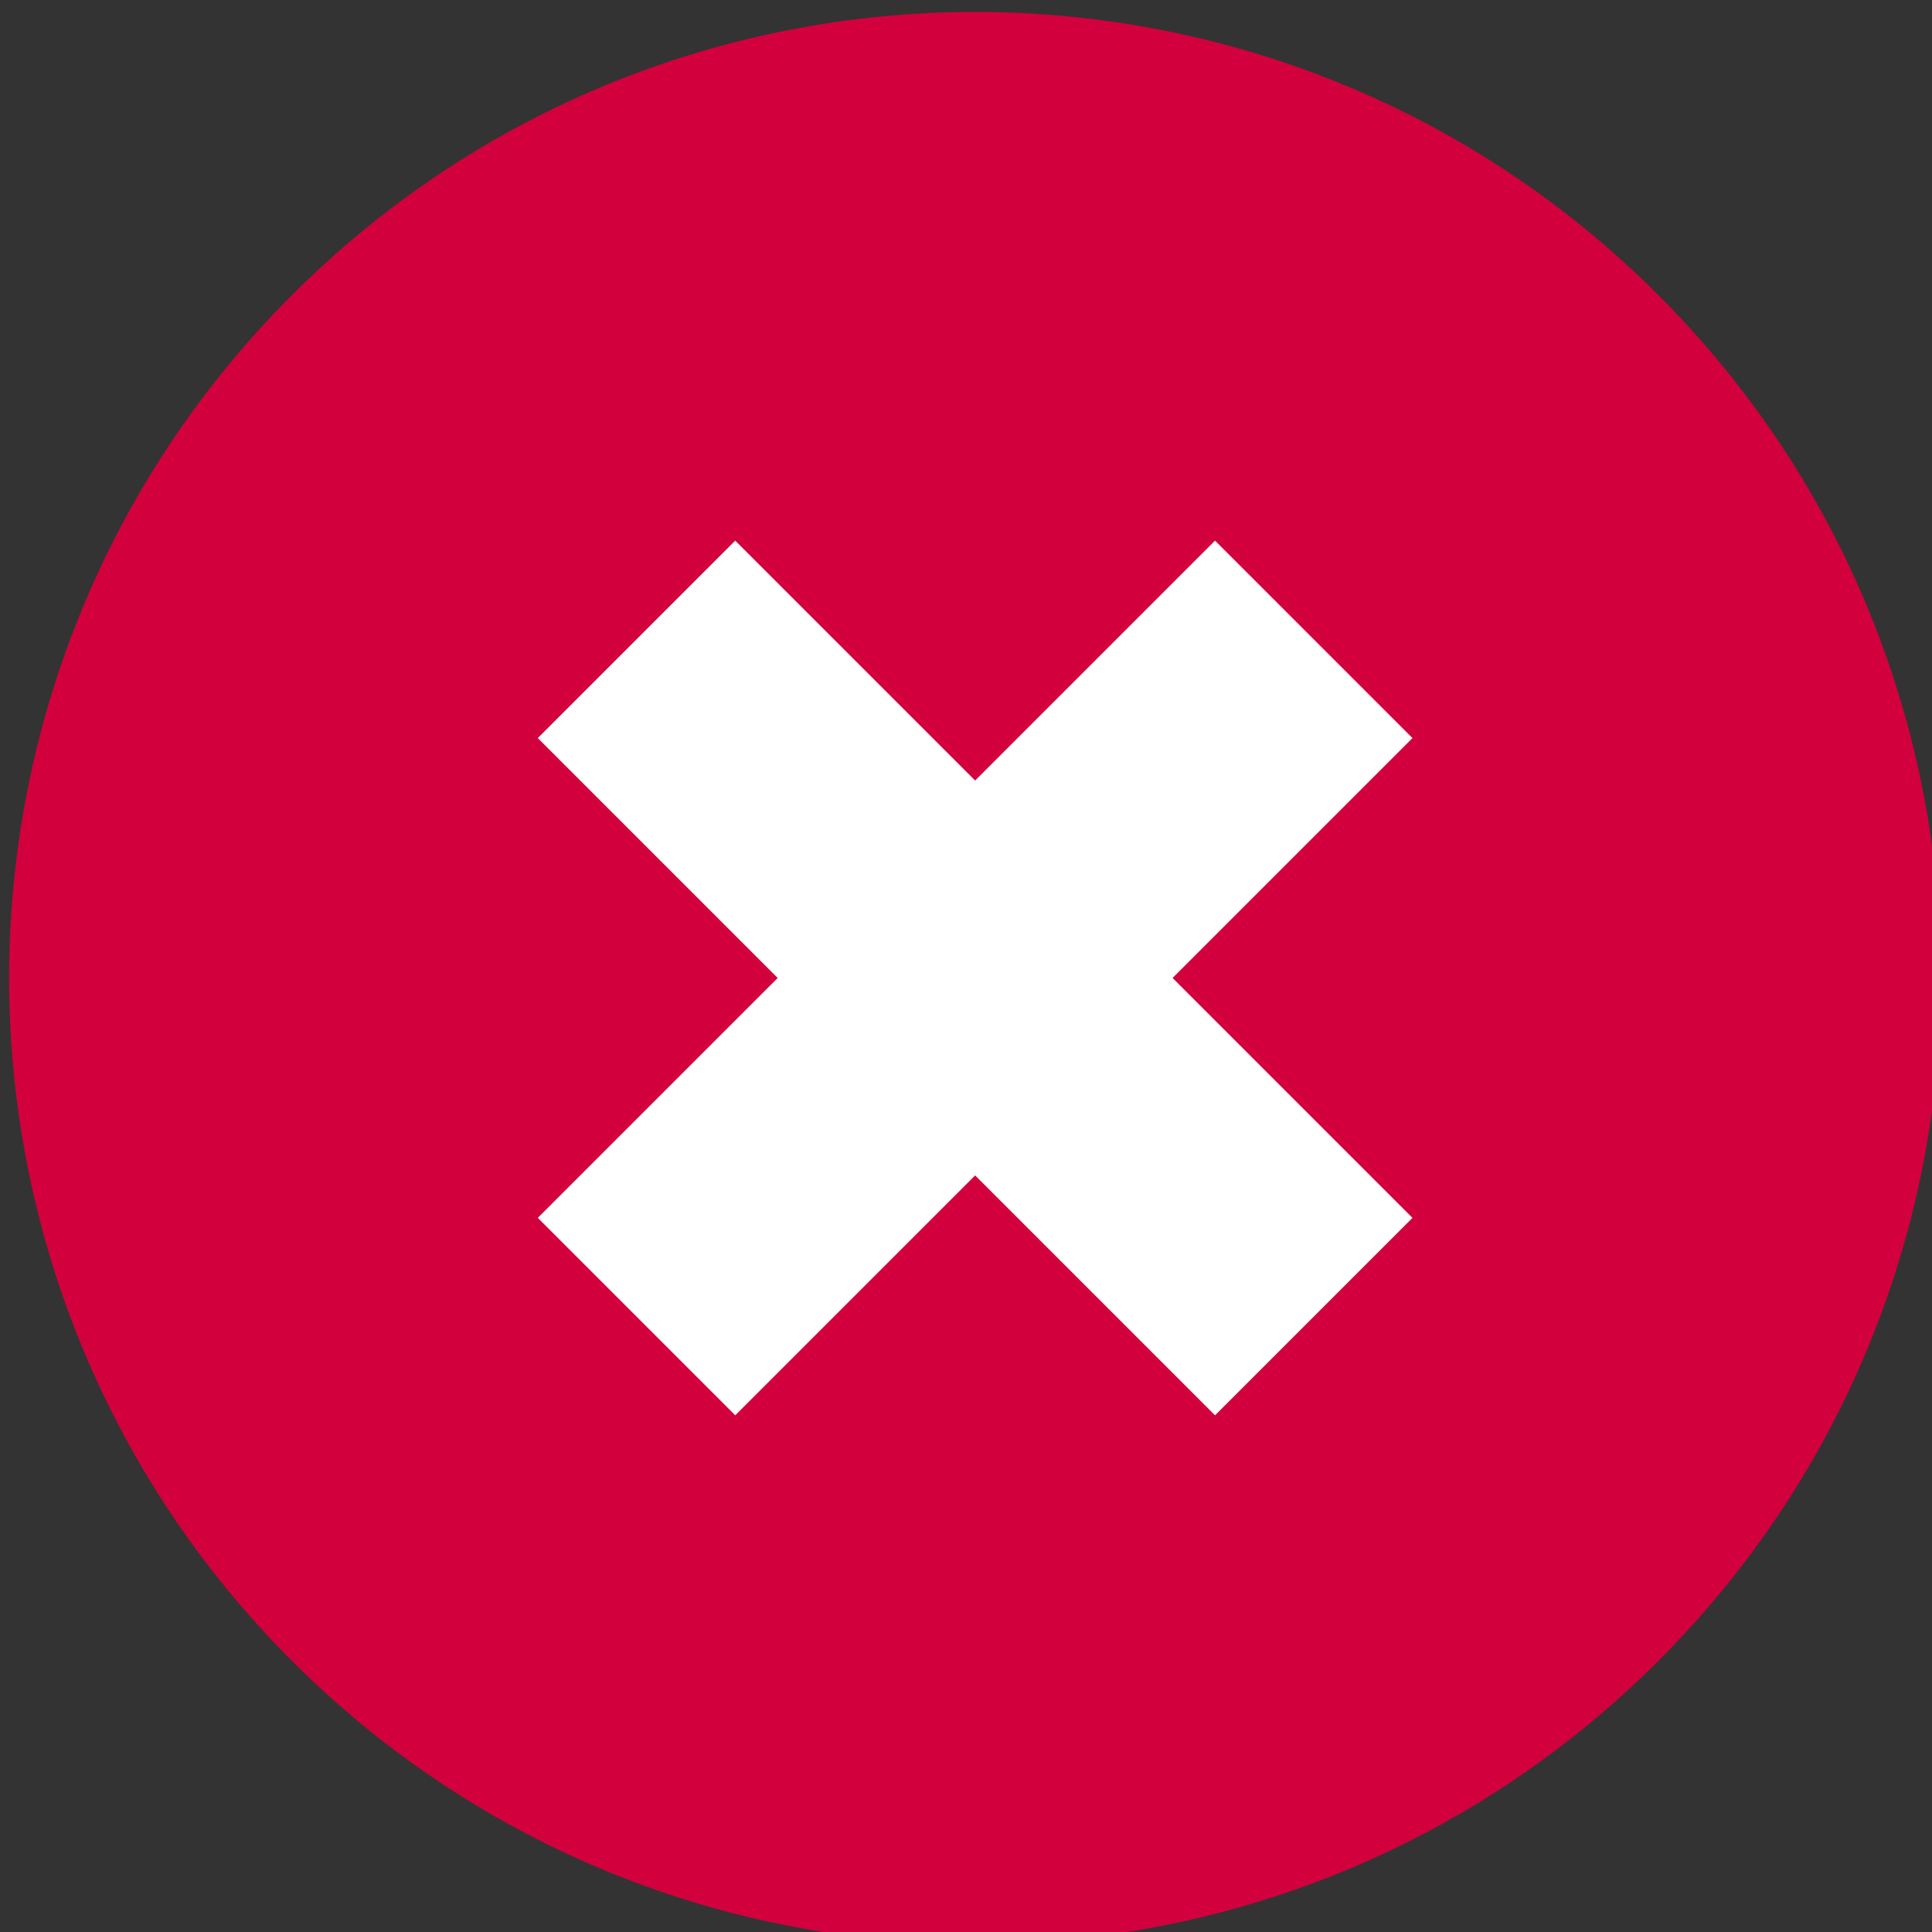 <?xml version="1.0" encoding="UTF-8"?>
<svg width="15px" height="15px" viewBox="0 0 15 15" version="1.1" xmlns="http://www.w3.org/2000/svg">
    <rect x="0" y="0" width="15" height="15" fill="#333333" stroke="none"/>
    <!-- Generator: Sketch 50.2 (55047) - http://www.bohemiancoding.com/sketch -->
    <title>Icon / Cancel</title>
    <desc>Created with Sketch.</desc>
    <defs></defs>
    <g id="Icon-/-Cancel" stroke="none" stroke-width="1" fill="none" fill-rule="evenodd">
        <g id="Icon-/-Add" transform="translate(7.571, 7.593) rotate(45) translate(-7.571, -7.593) translate(0.071, 0.093)">
            <path d="M15,7.5 C15,11.642 11.642,15 7.499,15 C3.357,15 0,11.642 0,7.5 C0,3.358 3.357,0 7.499,0 C11.642,0 15,3.358 15,7.5" id="Fill-1" fill="#D2003D"></path>
            <polygon id="Fill-4" fill="#FFFFFF" points="11.218 6.416 8.584 6.416 8.584 3.782 6.416 3.782 6.416 6.416 3.782 6.416 3.782 8.584 6.416 8.584 6.416 11.218 8.584 11.218 8.584 8.584 11.218 8.584"></polygon>
        </g>
    </g>
</svg>